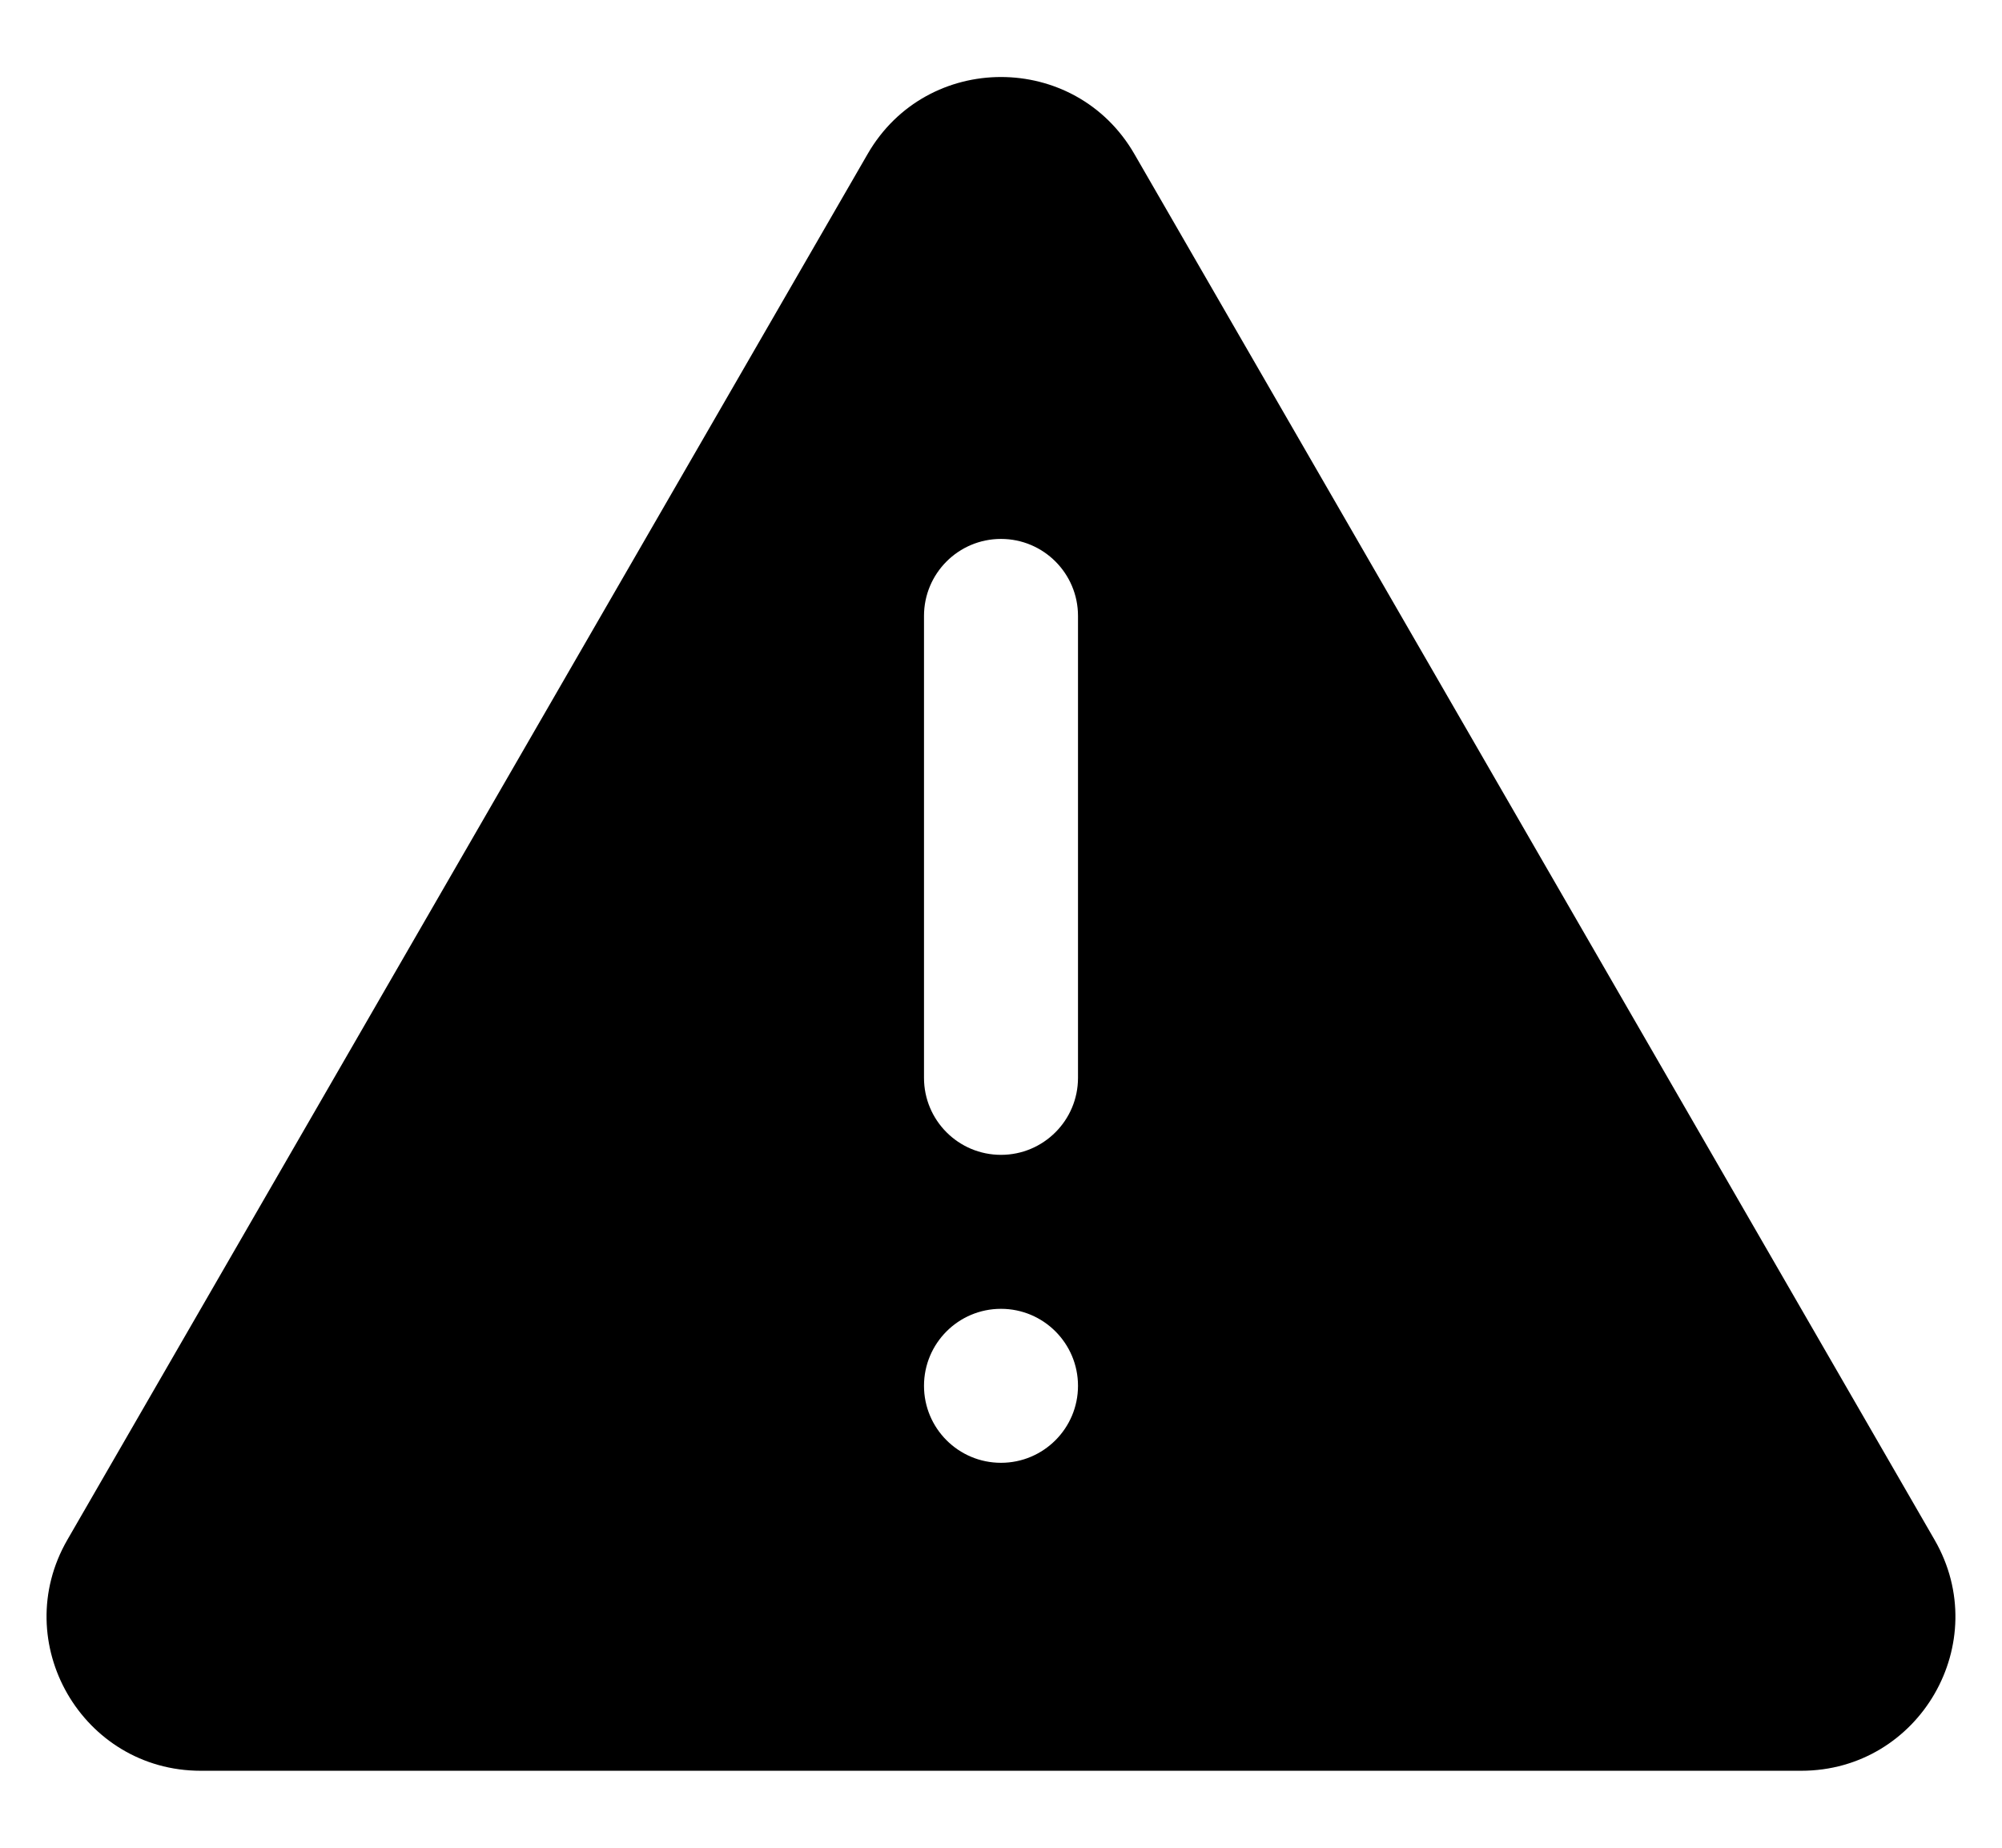 <svg xmlns="http://www.w3.org/2000/svg" viewBox="0 0 26 24" width="26" height="24">
<path fill-rule="evenodd" clip-rule="evenodd" d="M11.268 2C12.037 0.667 13.962 0.667 14.732 2L25.124 20C25.894 21.333 24.932 23 23.392 23H2.607C1.068 23 0.106 21.333 0.875 20L11.268 2ZM12 8C12 7.448 12.447 7 13 7C13.552 7 14 7.448 14 8V14C14 14.552 13.552 15 13 15C12.447 15 12 14.552 12 14V8ZM13 19C13.552 19 14 18.552 14 18C14 17.448 13.552 17 13 17C12.447 17 12 17.448 12 18C12 18.552 12.447 19 13 19Z"/>
</svg>
